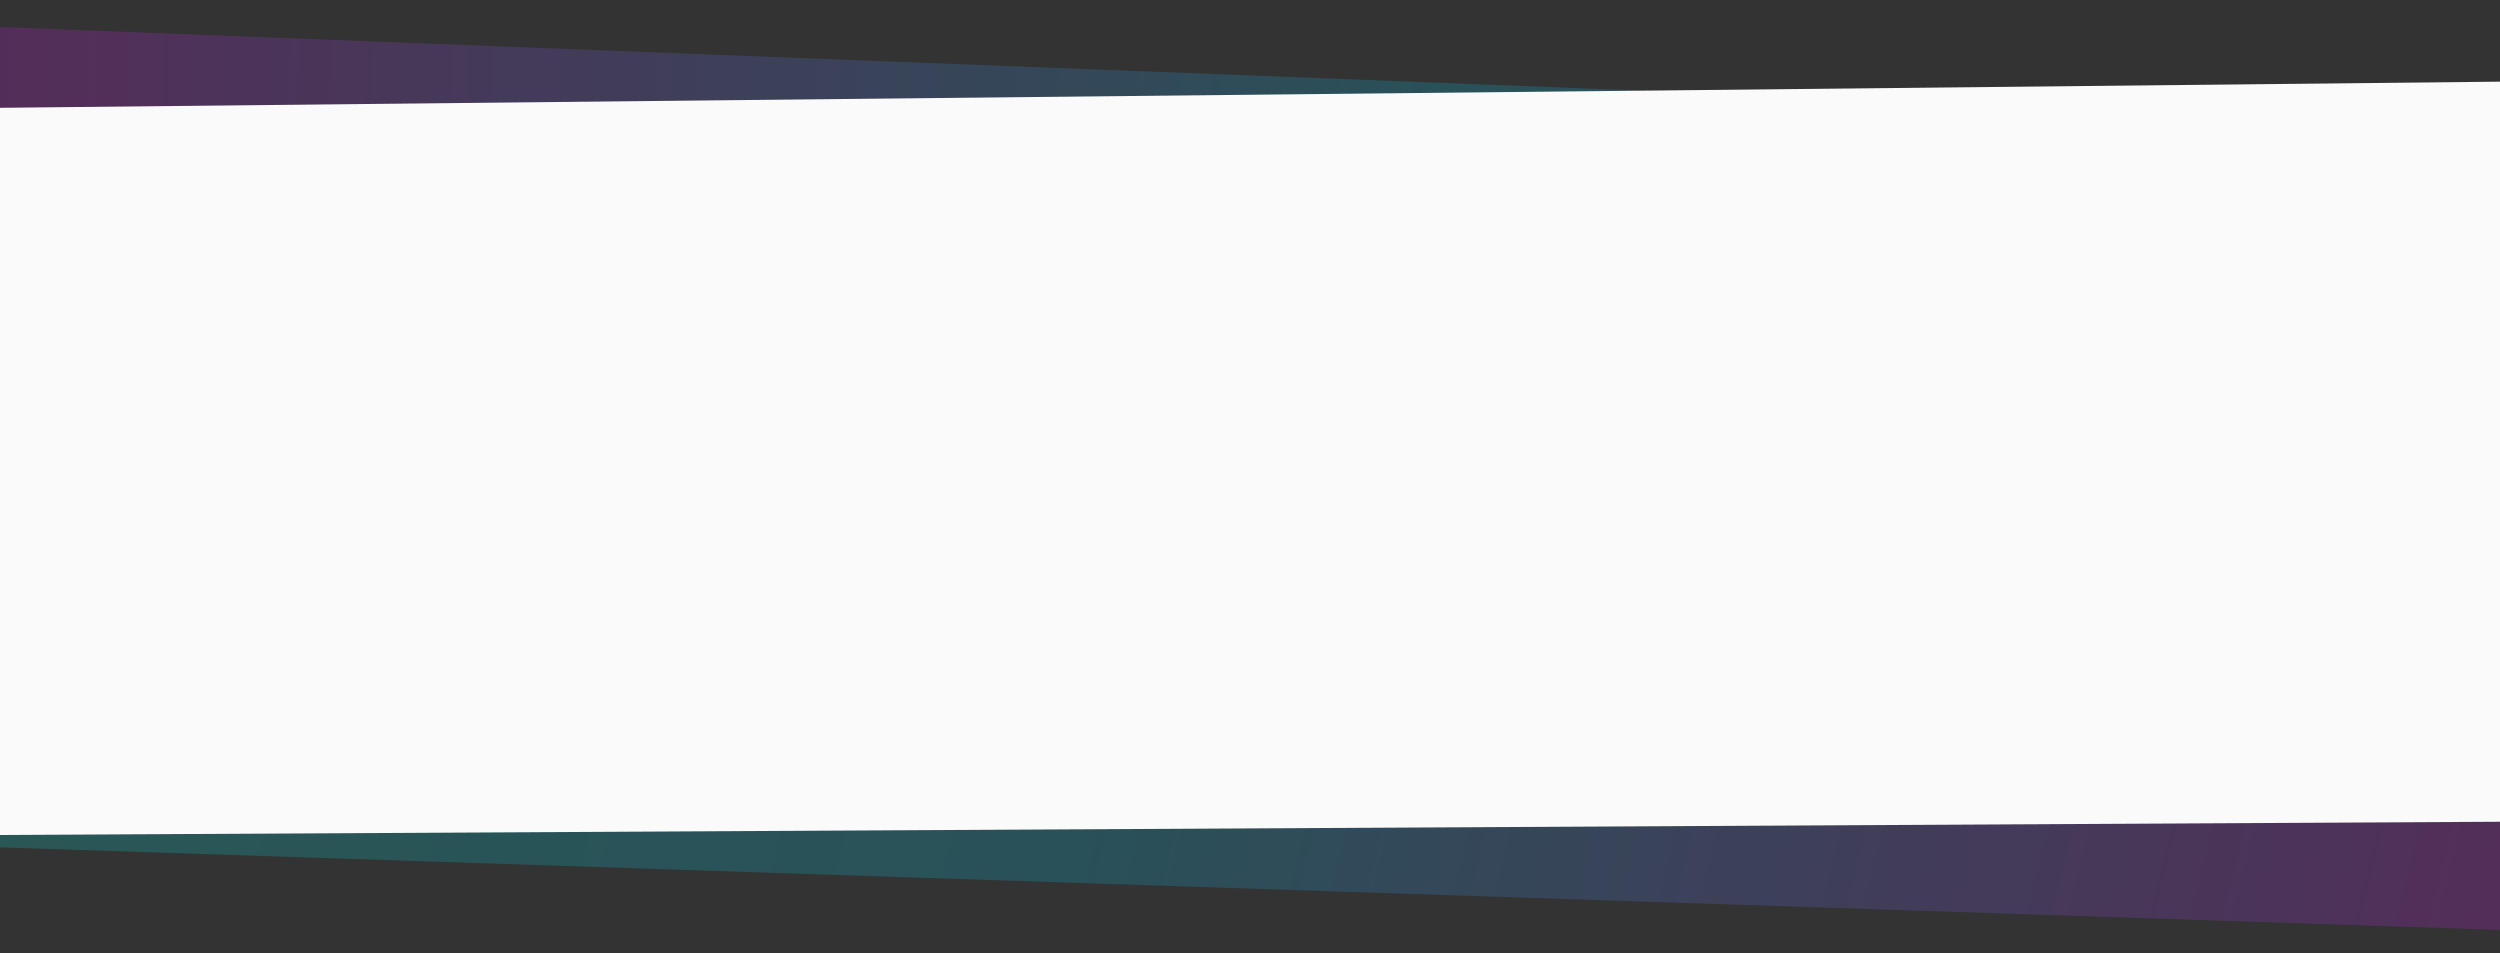 <svg width="1440" height="549" viewBox="0 0 1440 549" fill="none" xmlns="http://www.w3.org/2000/svg">
<rect x="0" y="0" width="1440" height="549" fill="#333333" stroke="none"/>
<path d="M-45.627 13.801L1589.12 77.138L1553.99 424.261L-242.754 433.287L-45.627 13.801Z" fill="url(#paint0_linear_5188_12864)" fill-opacity="0.19"/>
<path d="M1573.67 243.549L-94.078 239.147L-127.512 483.841L1689.87 543.877L1573.67 243.549Z" fill="url(#paint1_linear_5188_12864)" fill-opacity="0.19"/>
<path d="M-74.341 62.877L1724.41 44.06L1676.82 472.067L-285.33 482.479L-74.341 62.877Z" fill="#FAFAFA"/>
<defs>
<linearGradient id="paint0_linear_5188_12864" x1="1676.54" y1="-26.955" x2="-98.036" y2="-69.909" gradientUnits="userSpaceOnUse">
<stop stop-color="#00FFE0"/>
<stop offset="0.479" stop-color="#00D1FF"/>
<stop offset="1" stop-color="#FA00FF"/>
</linearGradient>
<linearGradient id="paint1_linear_5188_12864" x1="-161.896" y1="163.471" x2="1544.09" y2="586.622" gradientUnits="userSpaceOnUse">
<stop stop-color="#00FFE0"/>
<stop offset="0.479" stop-color="#00D1FF"/>
<stop offset="1" stop-color="#FA00FF"/>
</linearGradient>
</defs>
</svg>
